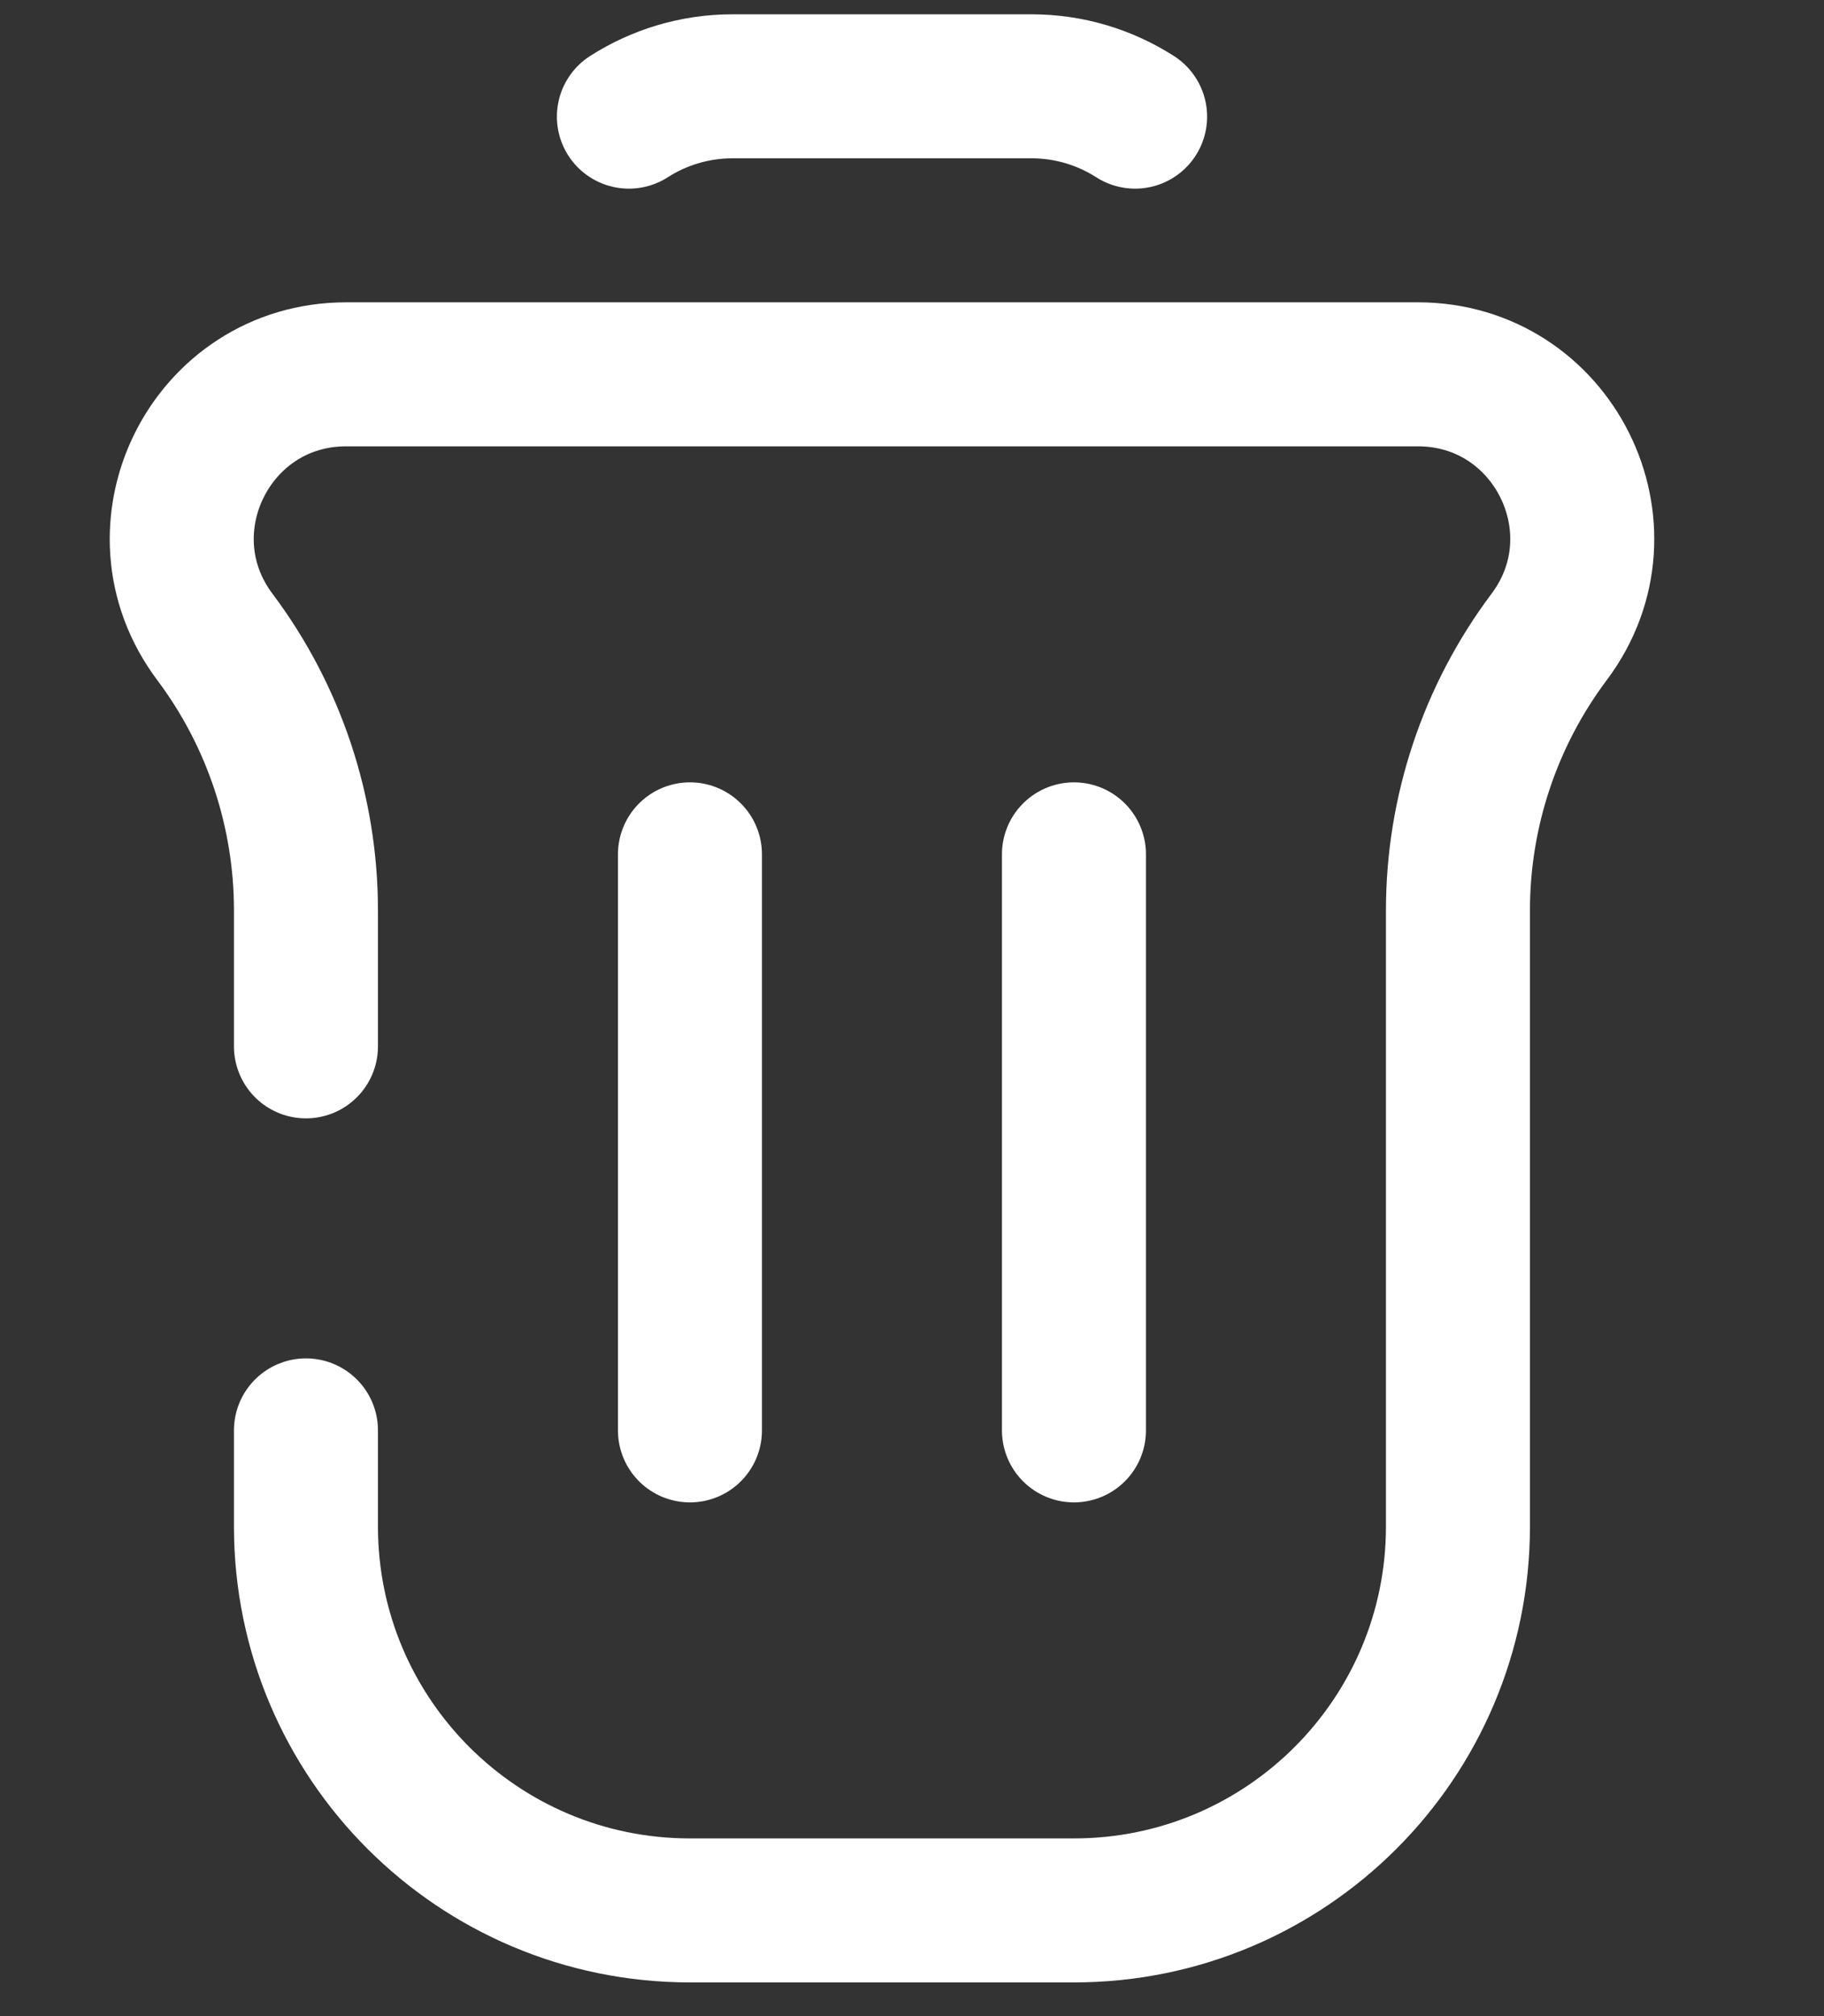<svg width="19" height="21" viewBox="0 0 19 21" fill="none" xmlns="http://www.w3.org/2000/svg">
<rect x="0" y="0" width="19" height="21" fill="#333333" stroke="none"/>
<path d="M3.187 10.899V9.482C3.187 8.455 2.854 7.455 2.238 6.634V6.634C1.393 5.507 2.197 3.899 3.605 3.899H14.77C16.178 3.899 16.982 5.507 16.137 6.634V6.634C15.521 7.455 15.187 8.455 15.187 9.482V15.899C15.187 18.109 13.396 19.899 11.187 19.899H7.187C4.978 19.899 3.187 18.109 3.187 15.899V14.899" stroke="white" stroke-width="1.5" stroke-linecap="round"/>
<path d="M11.187 14.899L11.187 8.899" stroke="white" stroke-width="1.5" stroke-linecap="round" stroke-linejoin="round"/>
<path d="M7.187 14.899L7.187 8.899" stroke="white" stroke-width="1.5" stroke-linecap="round" stroke-linejoin="round"/>
<path d="M11.824 1.215C11.51 1.014 11.138 0.899 10.746 0.899H7.629C7.237 0.899 6.865 1.014 6.551 1.215" stroke="white" stroke-width="1.5" stroke-linecap="round"/>
</svg>

